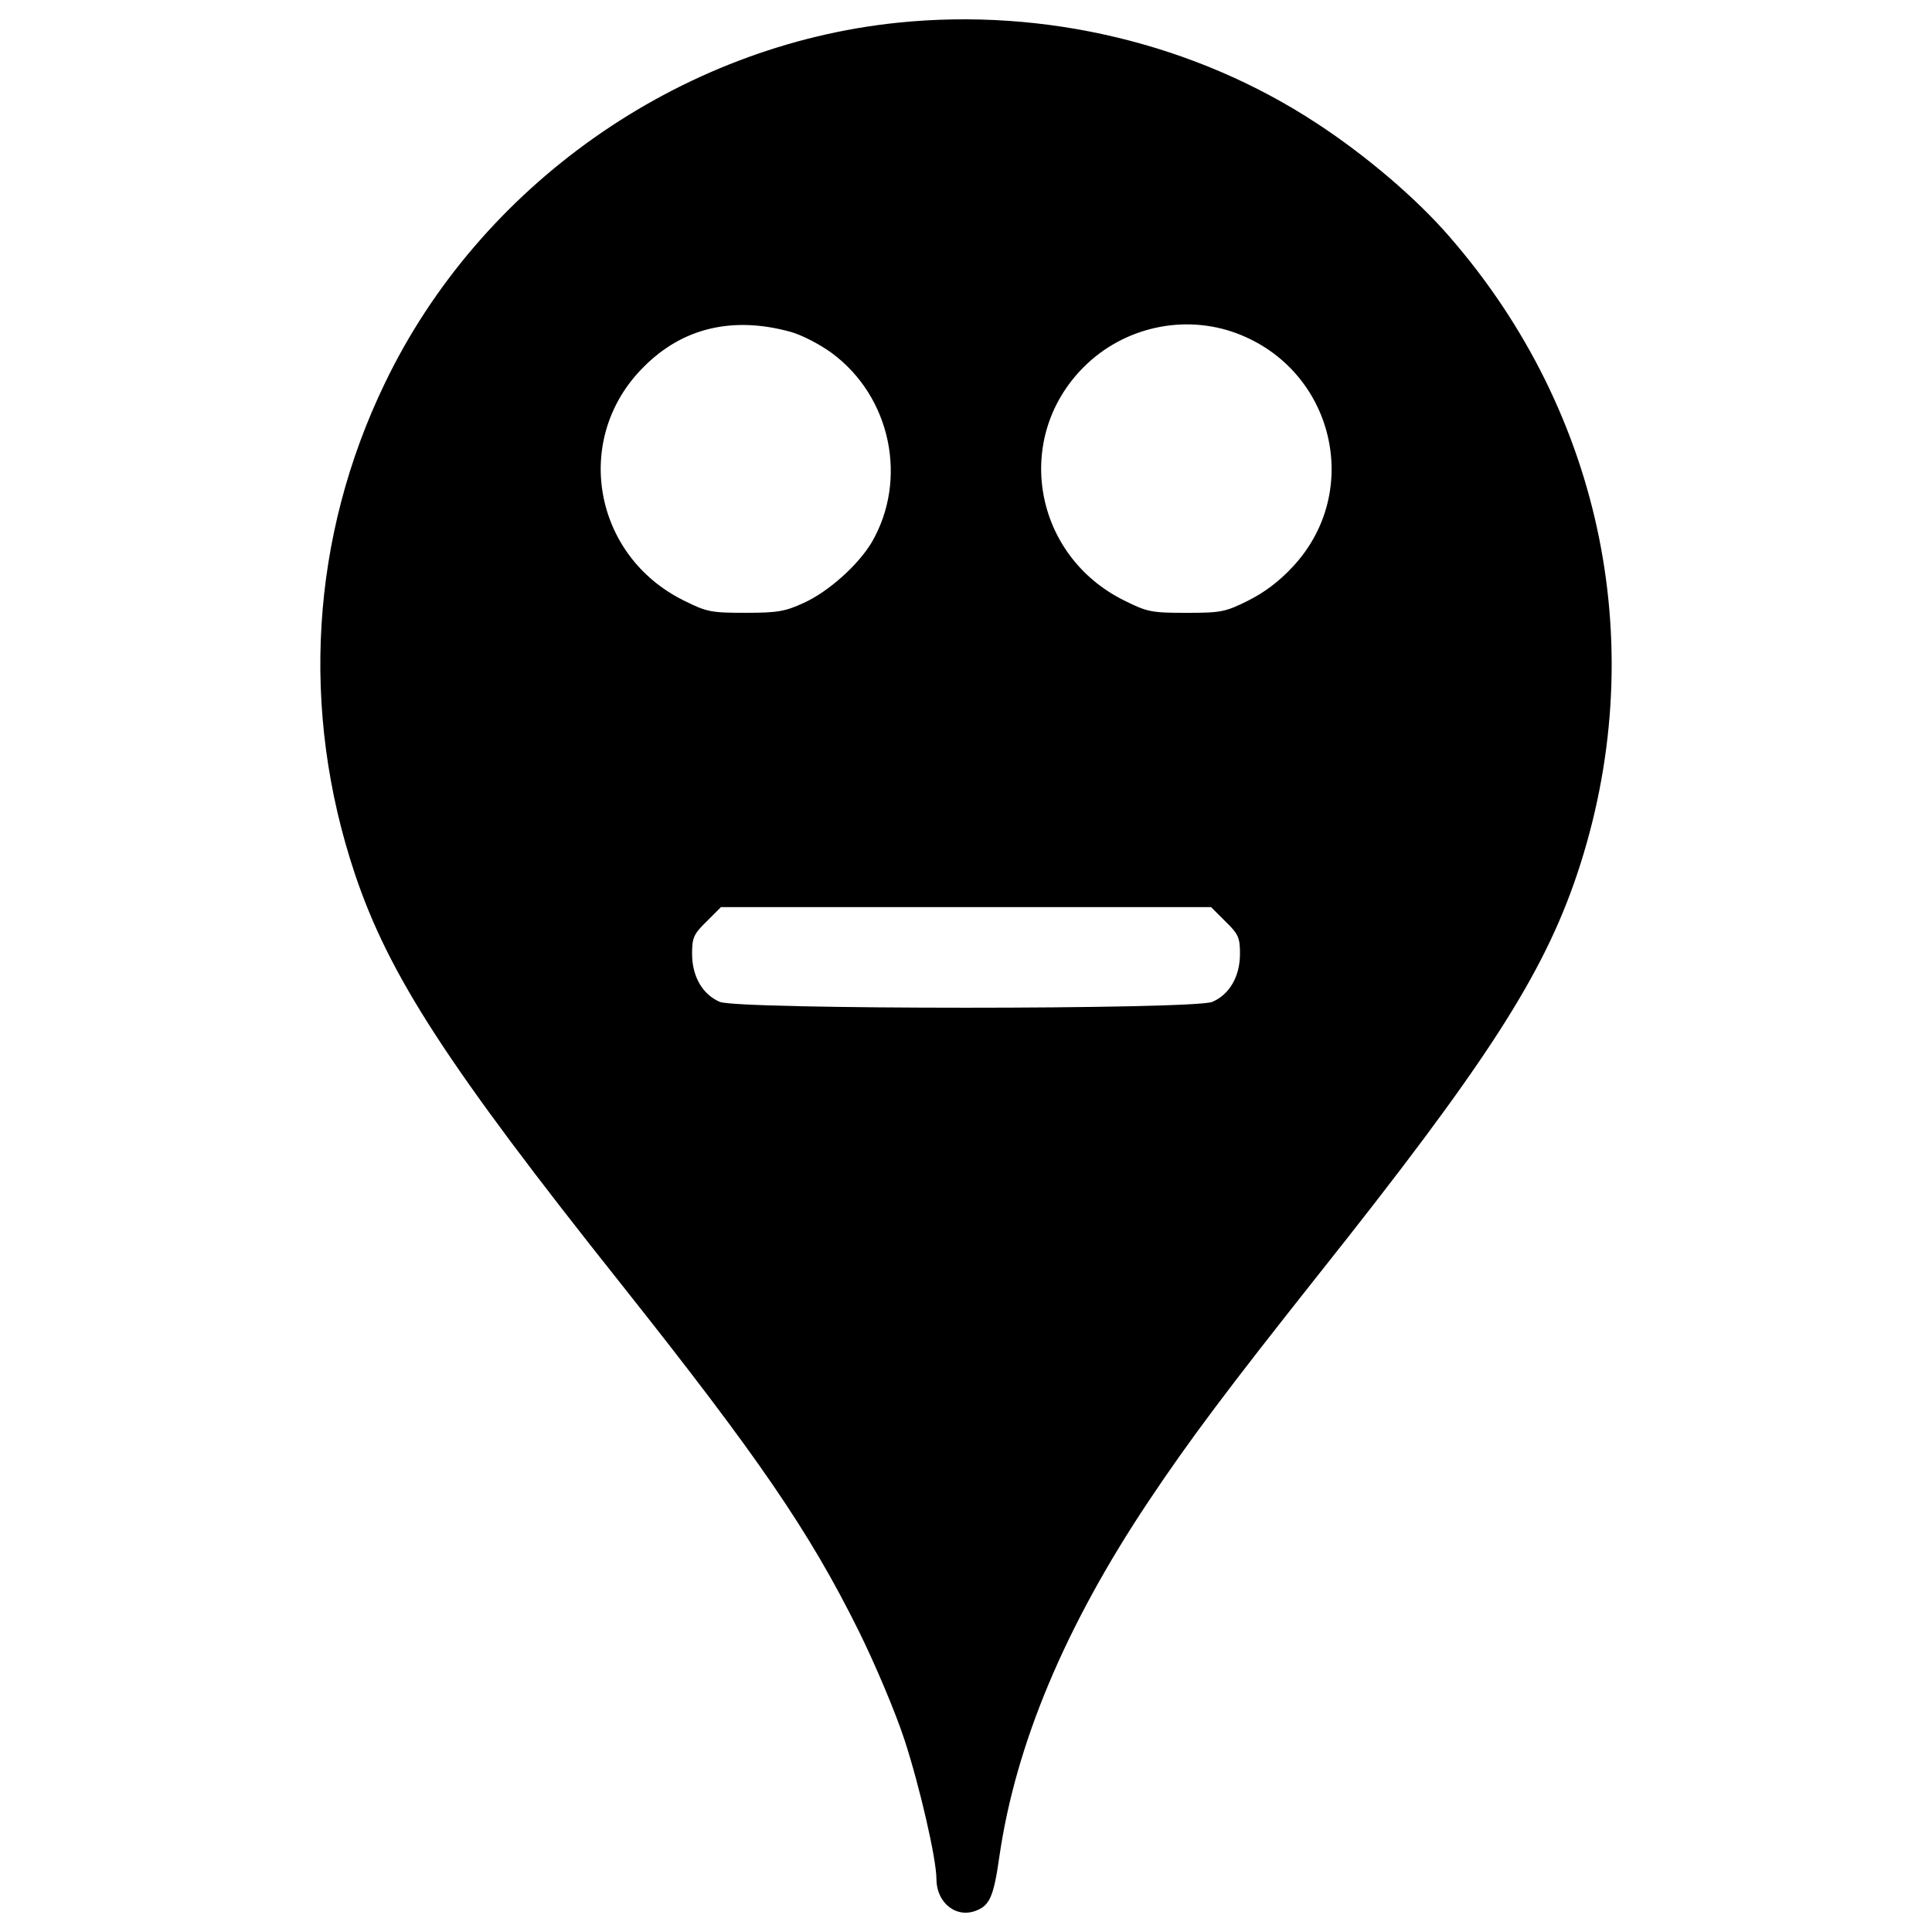 <?xml version="1.0" encoding="utf-8"?>
<!-- Svg Vector Icons : http://www.onlinewebfonts.com/icon -->
<!DOCTYPE svg PUBLIC "-//W3C//DTD SVG 1.1//EN" "http://www.w3.org/Graphics/SVG/1.1/DTD/svg11.dtd">
<svg version="1.1" xmlns="http://www.w3.org/2000/svg" xmlns:xlink="http://www.w3.org/1999/xlink" x="0px" y="0px" viewBox="0 0 1000 1000" enable-background="new 0 0 1000 1000" xml:space="preserve">
<g><g transform="translate(0,512) scale(0.1,-0.1)"><path d="M4645.7,5002.4c-1130.5-116.9-2161.4-841.2-2653.8-1866.3c-383.2-793.3-438.8-1691.9-155.2-2538.9c176.3-525,477.1-990.6,1379.6-2125c707.1-891,971.5-1276.2,1228.2-1793.5c86.2-174.4,189.7-419.6,237.6-565.3c78.6-241.4,164.8-615.1,164.8-718.6c0-124.5,103.5-206.9,208.8-162.9c67.1,26.8,88.2,74.7,116.9,277.8c84.3,582.5,341.1,1193.8,772.2,1839.5c210.8,316.2,413.9,586.3,875.7,1168.8c871.8,1096,1166.9,1554,1343.2,2079c385.2,1151.6,138,2379.8-661.1,3297.7c-170.5,197.4-431.1,419.6-686,586.3C6186.3,4895.1,5406.4,5080.9,4645.7,5002.4z M4092,3402.4c55.6-15.3,149.5-63.2,212.7-109.2c306.6-226.1,396.6-655.3,206.9-981.1c-69-115-220.4-252.9-350.6-312.3c-95.8-44.1-134.1-51.7-300.8-51.7c-178.2,0-201.2,3.8-320,63.2c-471.4,231.9-578.7,841.2-208.9,1209.1C3532.4,3423.5,3793,3484.8,4092,3402.4z M6400.9,3394.7c502-187.8,655.3-816.3,291.3-1207.2c-70.9-76.7-147.5-134.1-231.9-176.3c-118.8-59.4-141.8-63.2-320-63.2s-201.2,3.8-320,63.2c-471.4,231.9-578.7,841.2-210.8,1209.1C5816.5,3427.3,6128.8,3496.3,6400.9,3394.7z M6343.4,350c67.1-65.1,74.7-84.3,74.7-166.7c0-116.9-53.7-210.8-143.7-249.1c-97.7-40.2-2450.7-40.2-2548.5,0c-90.1,38.3-143.7,132.2-143.7,249.1c0,82.4,7.7,101.6,74.7,166.7l74.7,74.7h1268.5h1268.5L6343.4,350z"/></g></g>
</svg>